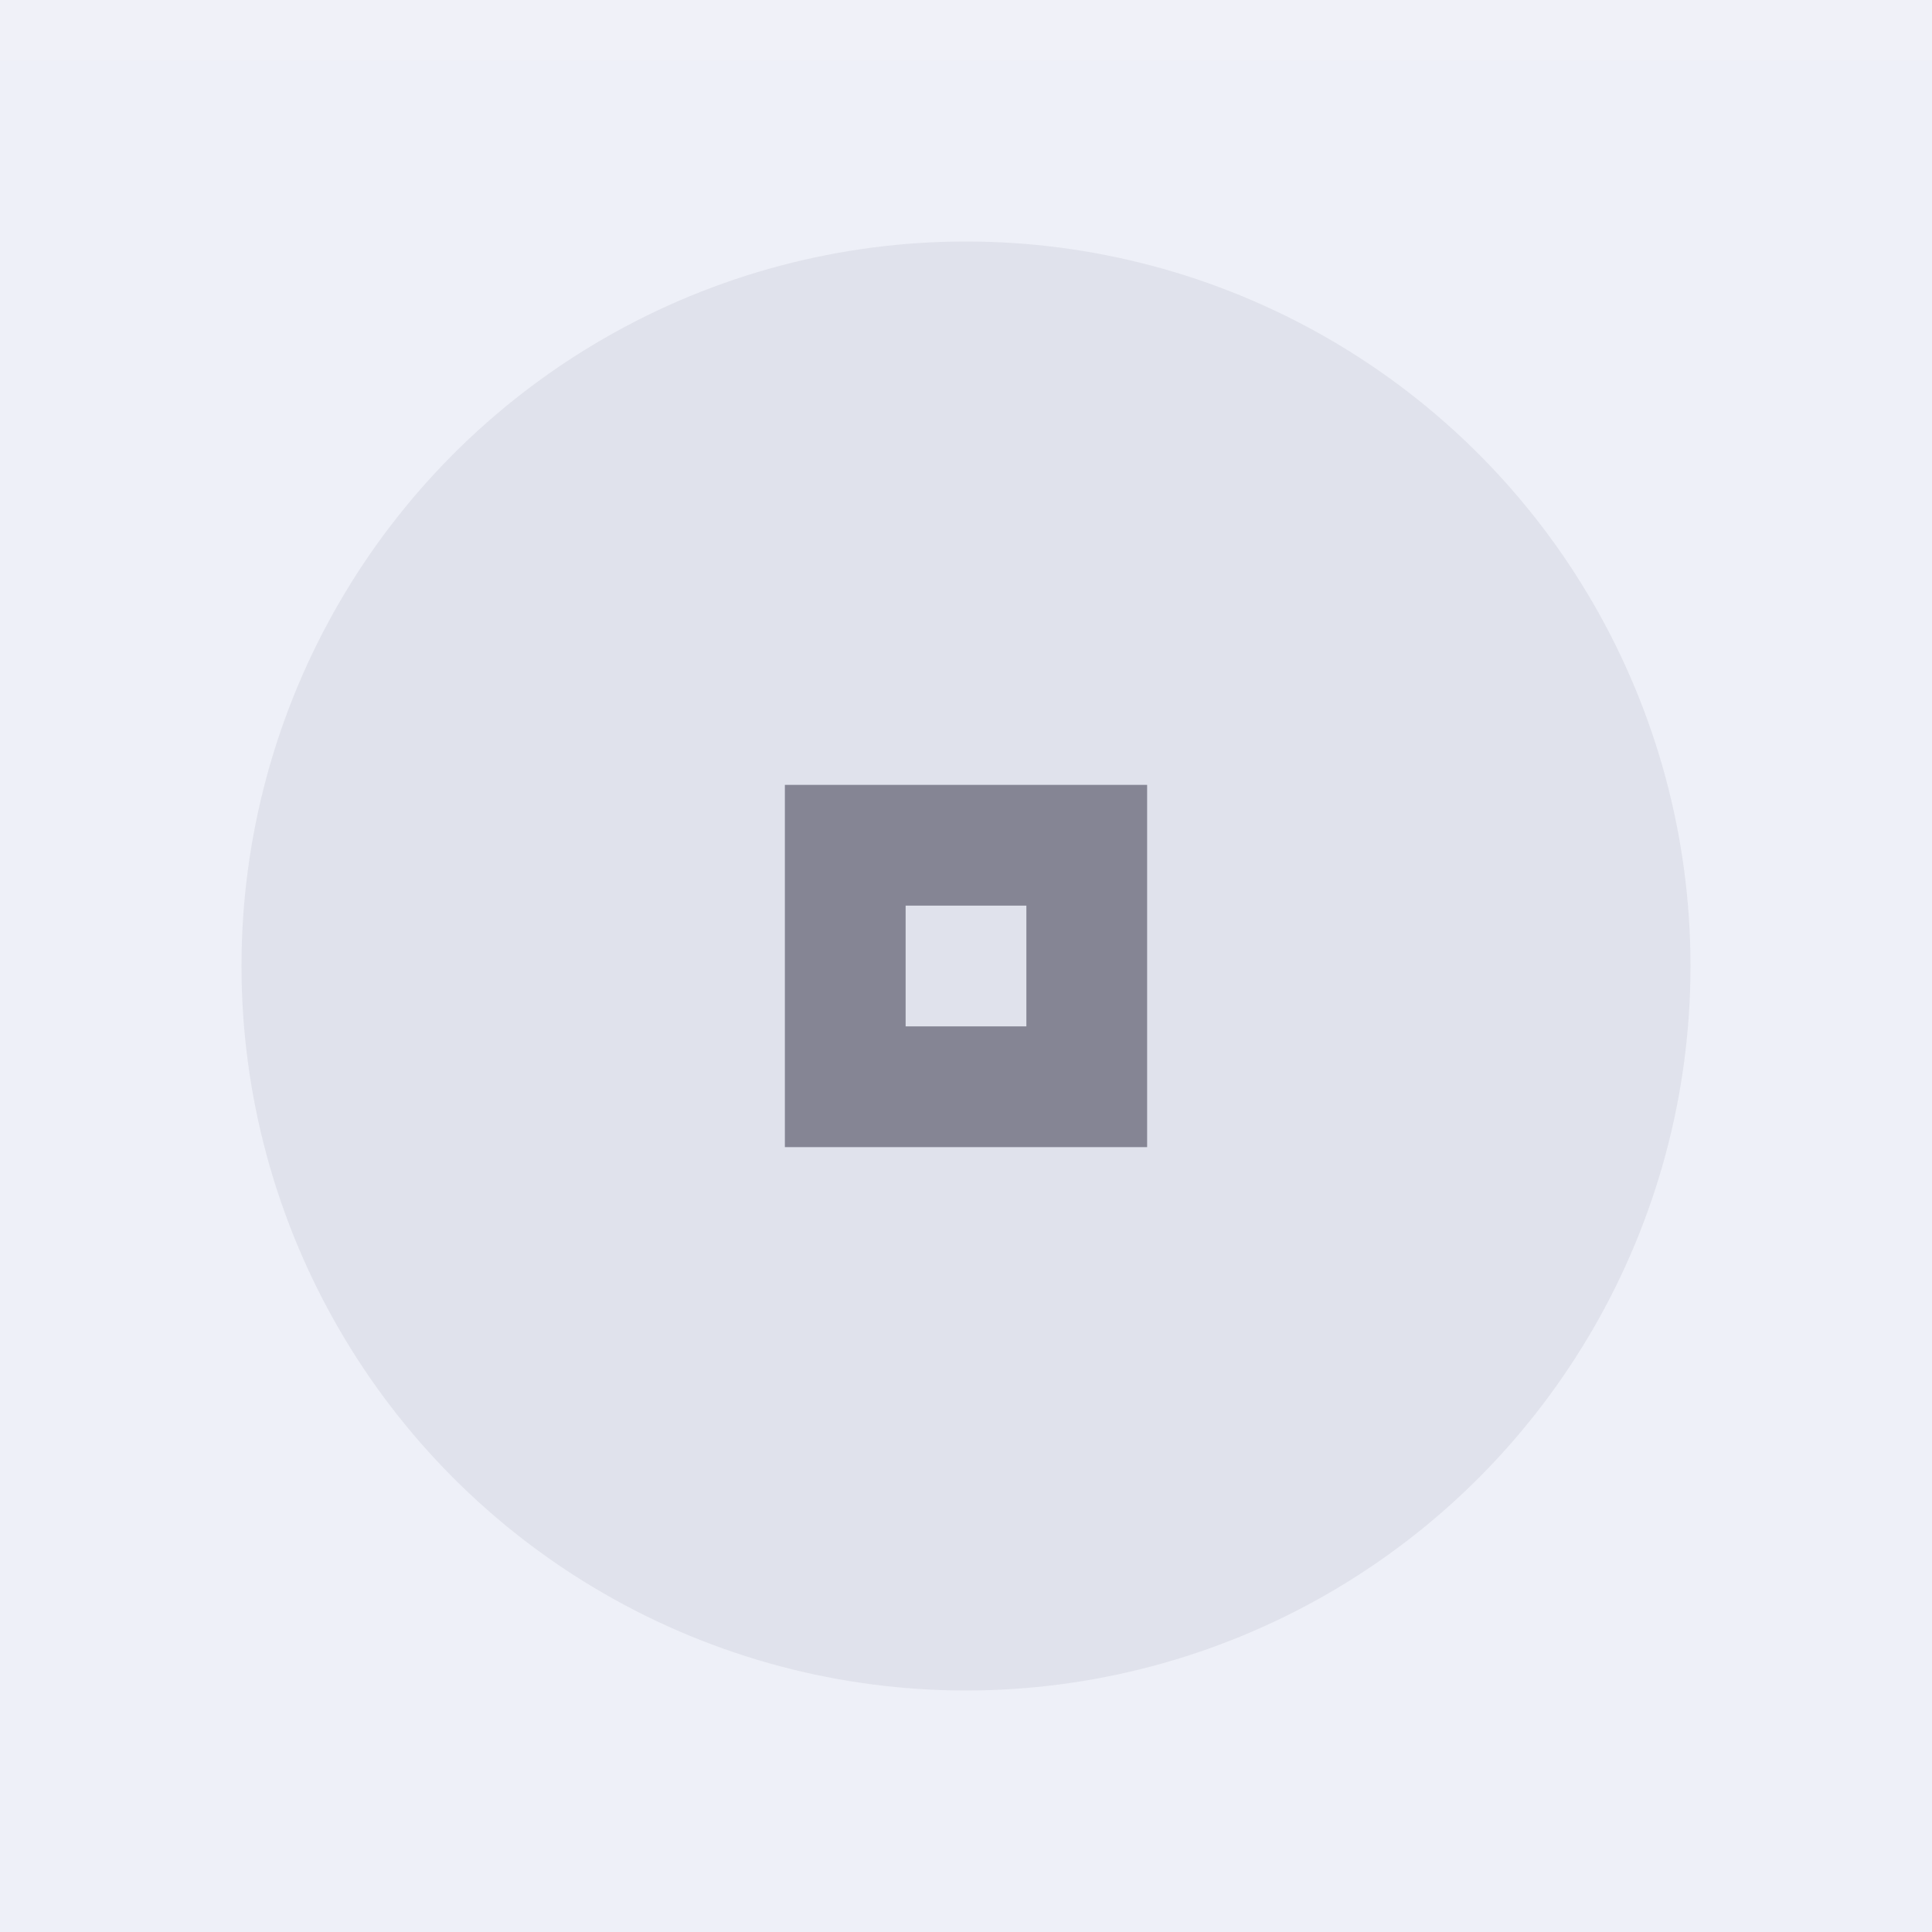 <svg xmlns="http://www.w3.org/2000/svg" width="32" height="32" viewBox="0 0 32 32">
  <rect width="32" height="32" fill="#eef0f8"/>
  <rect width="32" height="1" fill="#f2f4f9" fill-opacity=".4"/>
  <g fill="#49495a">
    <circle cx="16" cy="16" r="12" opacity=".08"/>
    <circle cx="16" cy="16" r="12" opacity="0"/>
    <path d="m13 13v6h6v-6zm2 2h2v2h-2z" opacity=".6"/>
  </g>
</svg>
